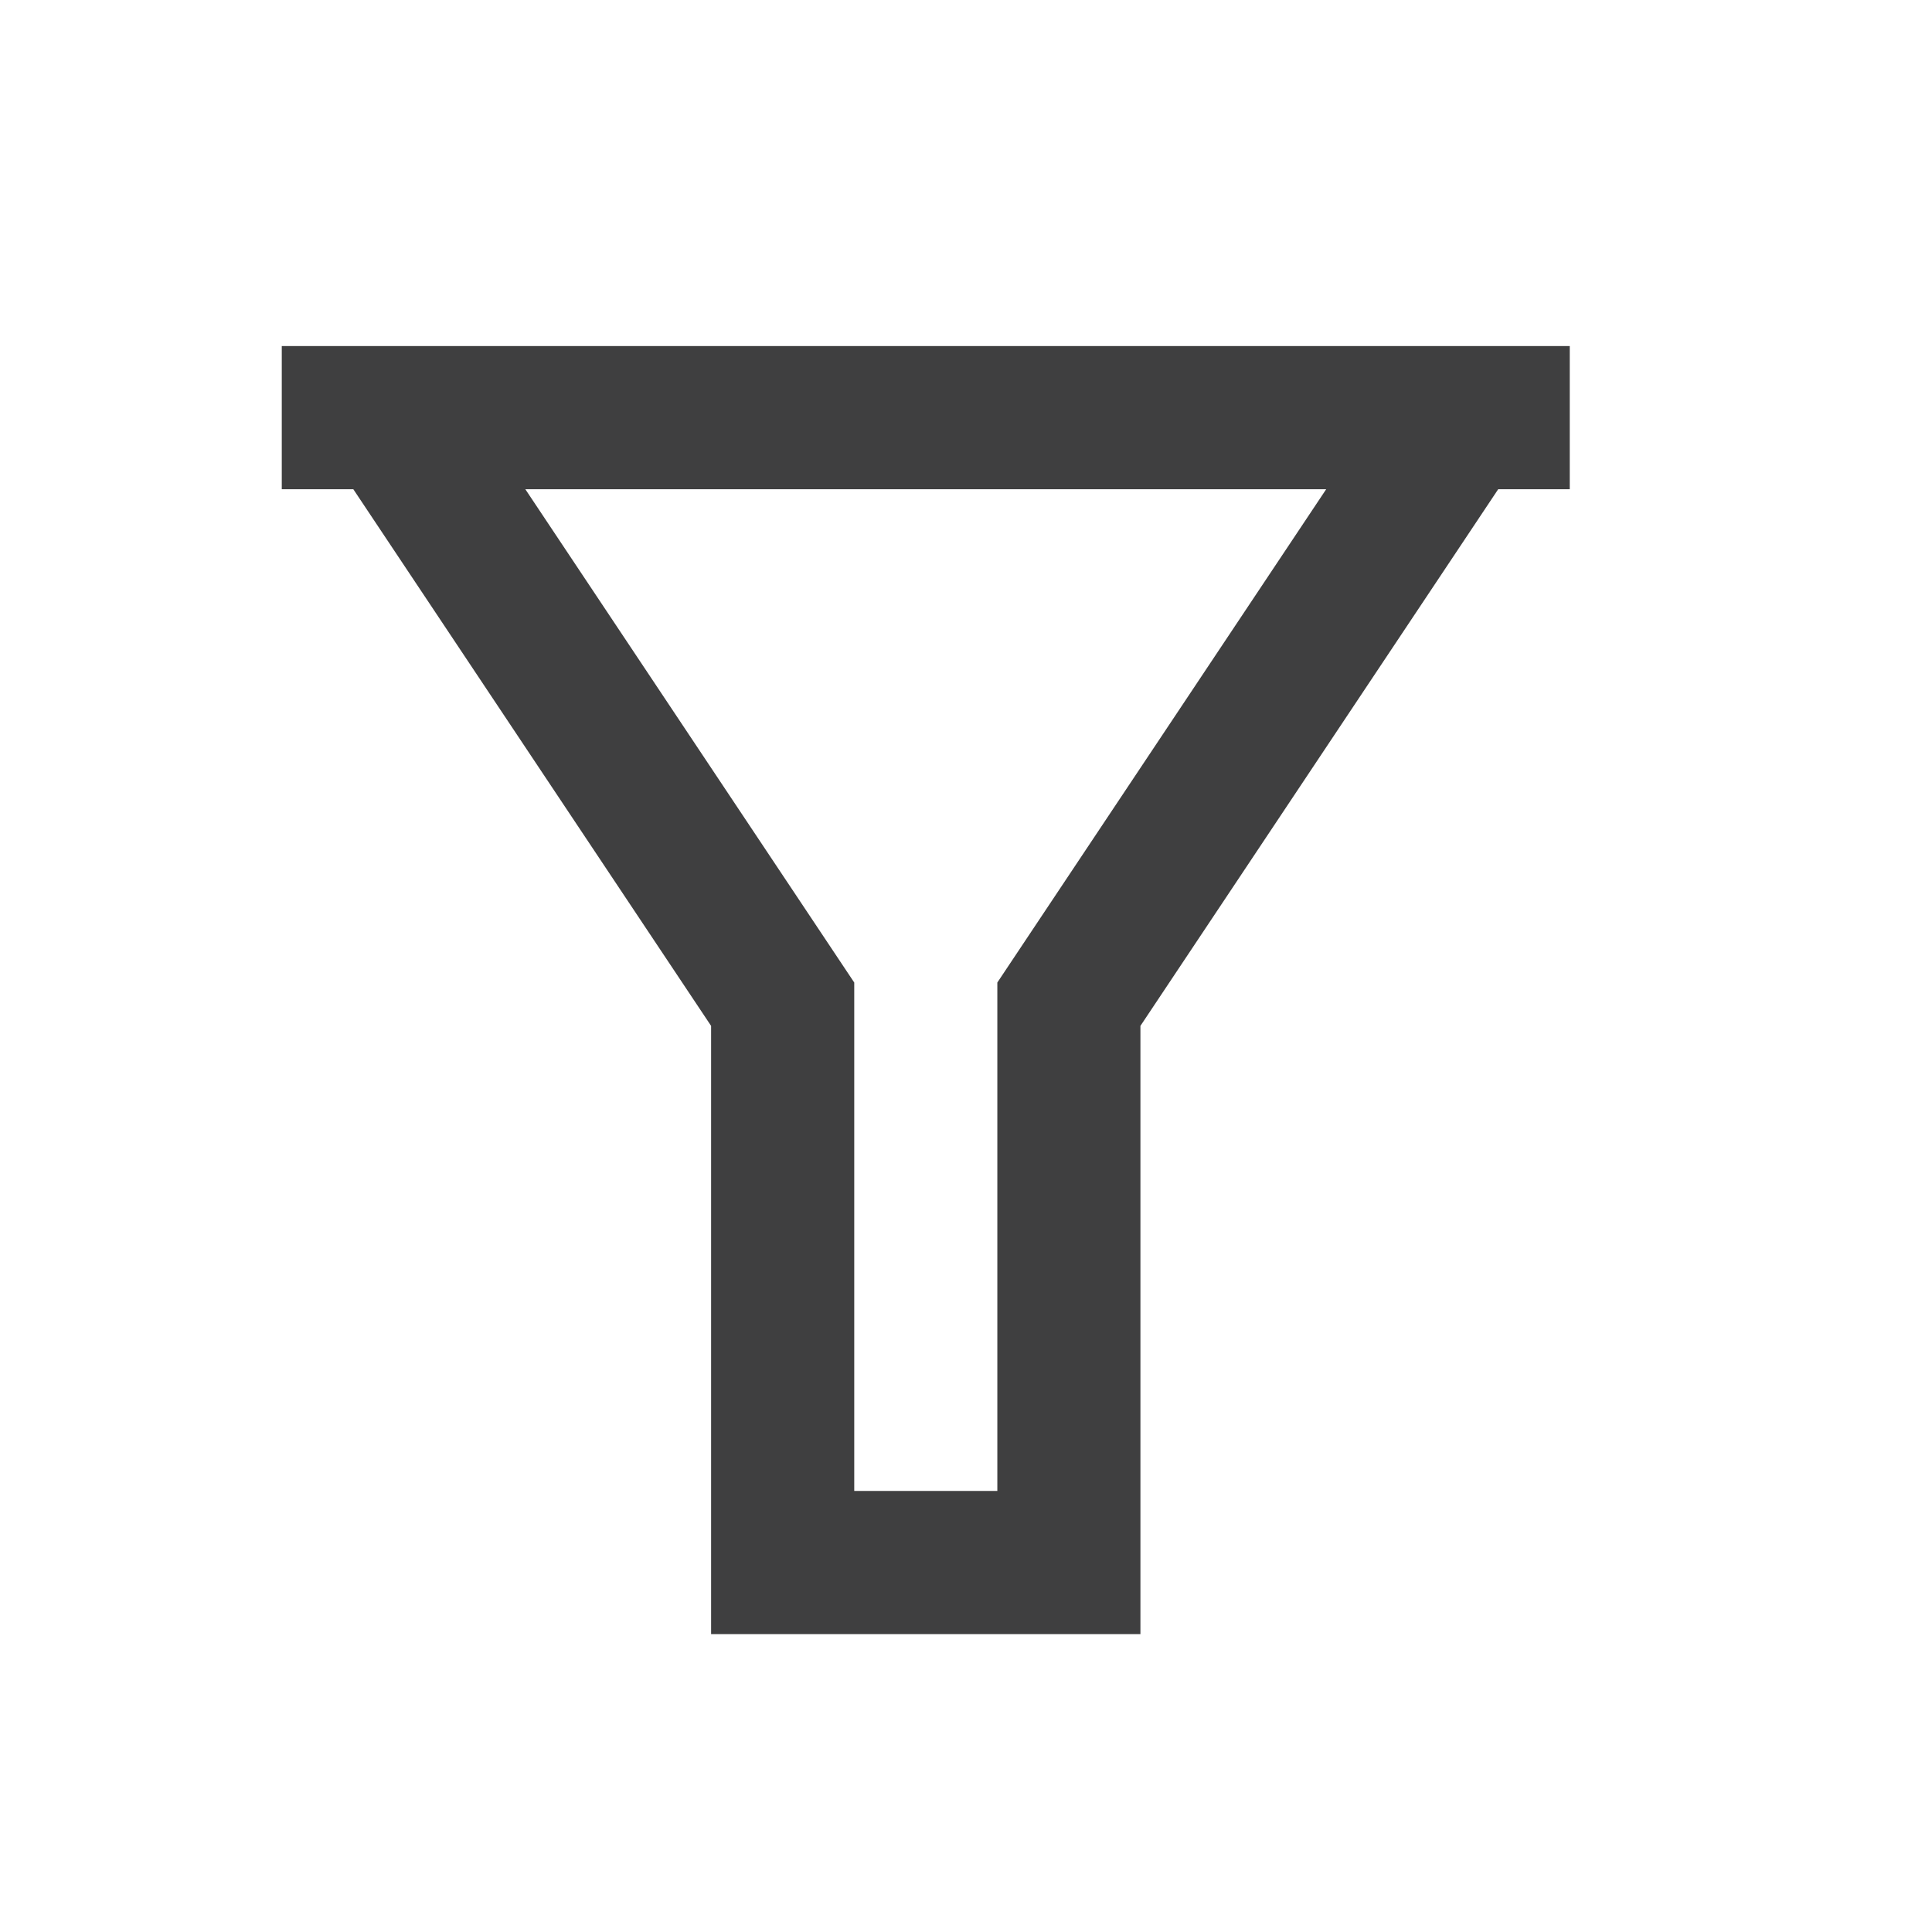 <svg width="32" height="32" viewBox="0 0 32 32" fill="none" xmlns="http://www.w3.org/2000/svg">
<g id="filter">
<path id="Vector" d="M26 5.732V8.103H24.815L18.889 16.992V27.066H11.778V16.992L5.852 8.103H4.667V5.732H26ZM8.701 8.103L14.149 16.274V24.695H16.519V16.274L21.966 8.103H8.701Z" fill="#3F3F40"/>
</g>
</svg>
